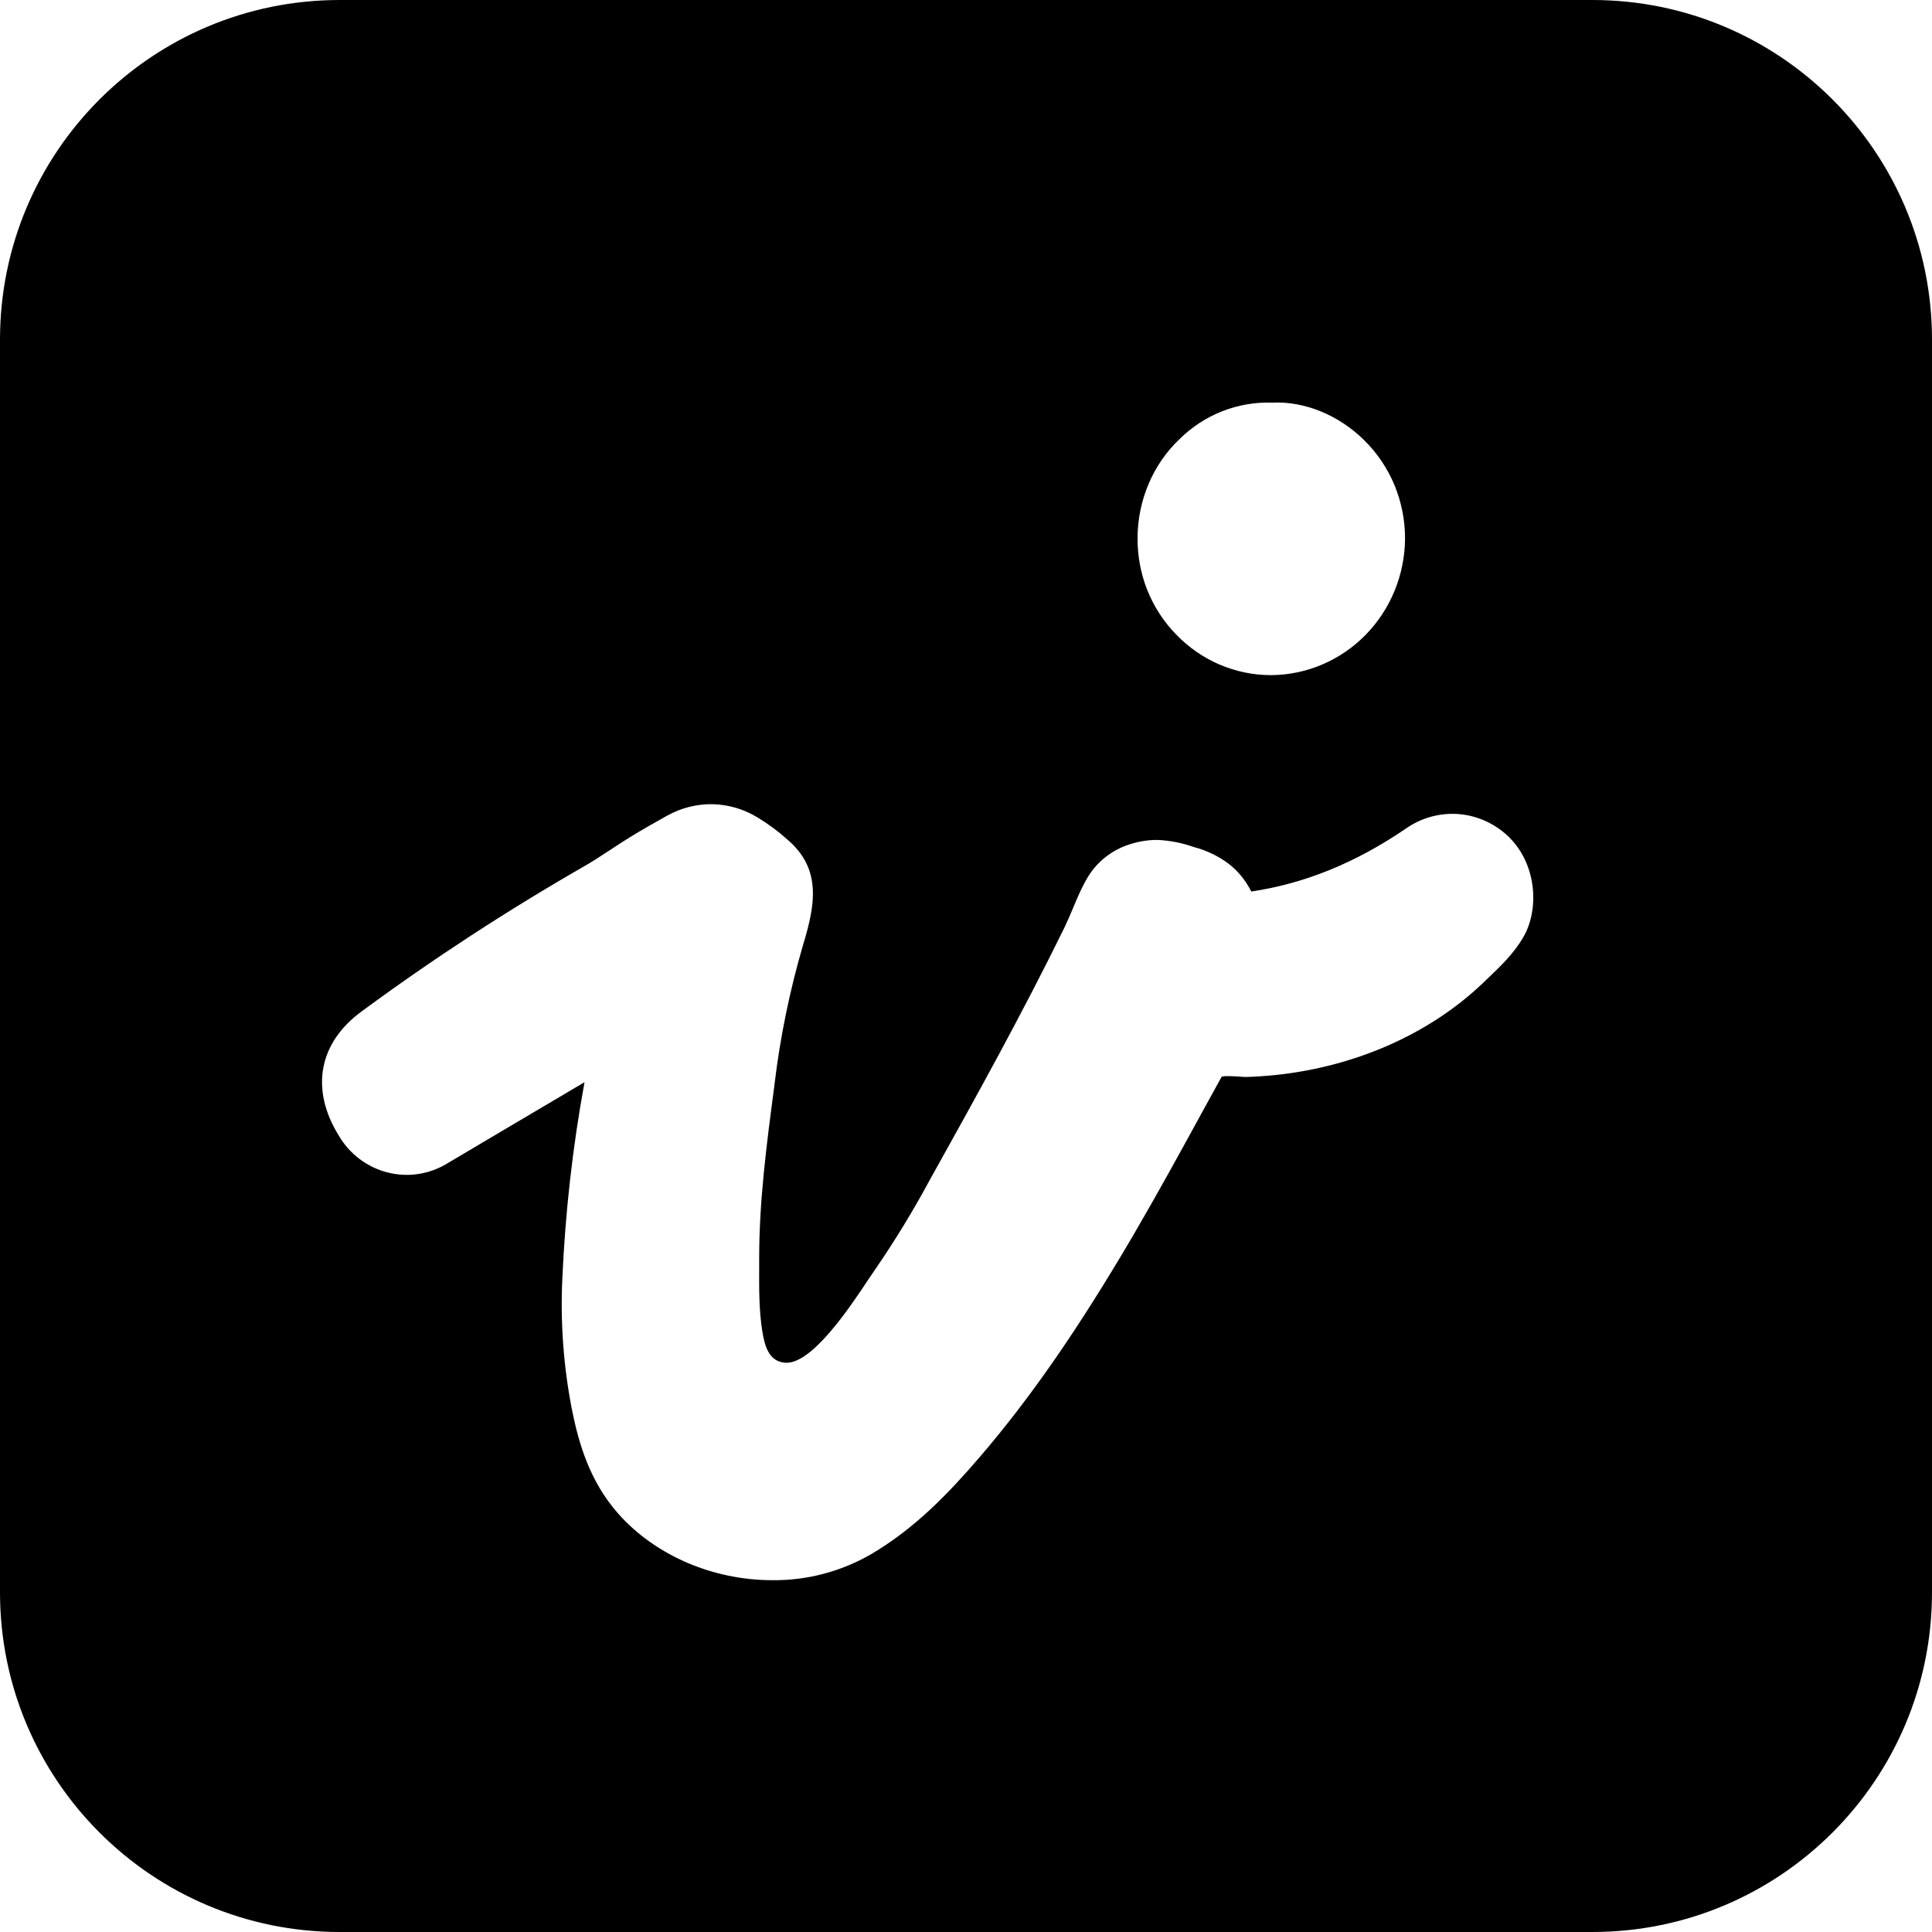 <svg width="20" height="20" viewBox="0 0 20 20" fill="none" xmlns="http://www.w3.org/2000/svg">
<path fill-rule="evenodd" clip-rule="evenodd" d="M3.516 0H16.484C18.426 0 20 1.574 20 3.516V16.484C20 18.426 18.426 20 16.484 20H3.516C1.574 20 0 18.426 0 16.484V3.516C0 1.574 1.574 0 3.516 0ZM13.155 6.989H13.16C13.526 6.986 13.876 6.837 14.135 6.574C14.394 6.31 14.541 5.954 14.545 5.581C14.546 5.39 14.509 5.201 14.437 5.025C14.364 4.849 14.257 4.69 14.122 4.557C13.857 4.295 13.503 4.152 13.172 4.168C12.995 4.162 12.818 4.192 12.653 4.257C12.487 4.322 12.336 4.421 12.209 4.547C12.072 4.677 11.964 4.835 11.89 5.01C11.816 5.185 11.777 5.374 11.776 5.564C11.774 5.75 11.808 5.935 11.876 6.107C11.945 6.279 12.046 6.436 12.175 6.568C12.303 6.701 12.455 6.806 12.623 6.879C12.792 6.951 12.973 6.989 13.155 6.989ZM15.587 8.634C15.445 8.51 15.268 8.437 15.082 8.426C14.895 8.416 14.711 8.468 14.557 8.575C14.035 8.932 13.508 9.146 12.953 9.229C12.896 9.114 12.814 9.014 12.713 8.937C12.607 8.859 12.487 8.802 12.36 8.769C12.239 8.726 12.113 8.701 11.985 8.695C11.871 8.694 11.759 8.715 11.652 8.755C11.52 8.805 11.403 8.89 11.314 9.002C11.229 9.112 11.168 9.258 11.109 9.398L11.109 9.398C11.079 9.469 11.05 9.538 11.02 9.6C10.583 10.492 10.102 11.359 9.62 12.224C9.449 12.541 9.261 12.848 9.058 13.144C9.04 13.17 9.015 13.206 8.986 13.25C8.797 13.534 8.403 14.127 8.128 14.107C7.948 14.094 7.913 13.909 7.891 13.779C7.857 13.564 7.858 13.346 7.859 13.128L7.859 13.024C7.859 12.431 7.936 11.843 8.014 11.256L8.018 11.223C8.076 10.736 8.175 10.256 8.312 9.786C8.437 9.375 8.514 8.994 8.144 8.685C8.051 8.602 7.951 8.528 7.845 8.464C7.704 8.377 7.543 8.329 7.378 8.325C7.213 8.322 7.051 8.363 6.906 8.444C6.779 8.515 6.654 8.585 6.529 8.662C6.476 8.694 6.425 8.728 6.363 8.768L6.363 8.768L6.315 8.8L6.288 8.817L6.288 8.817C6.211 8.868 6.128 8.922 6.047 8.968C5.254 9.423 4.487 9.923 3.749 10.466C3.3 10.791 3.209 11.272 3.505 11.752C3.56 11.848 3.634 11.931 3.722 11.998C3.81 12.064 3.91 12.112 4.016 12.138C4.122 12.165 4.232 12.169 4.339 12.152C4.447 12.134 4.55 12.095 4.643 12.036C4.643 12.036 5.645 11.442 6.051 11.203C5.927 11.877 5.851 12.558 5.821 13.242C5.8 13.695 5.834 14.149 5.921 14.594C5.99 14.936 6.101 15.33 6.398 15.667C6.78 16.1 7.377 16.358 7.995 16.358C8.352 16.362 8.703 16.27 9.014 16.091C9.478 15.819 9.829 15.447 10.139 15.087C10.669 14.47 11.159 13.762 11.727 12.795C11.983 12.356 12.231 11.905 12.477 11.454L12.645 11.149C12.654 11.133 12.792 11.142 12.861 11.147C12.873 11.148 12.884 11.148 12.89 11.149C12.893 11.149 12.896 11.149 12.897 11.149C13.005 11.146 13.112 11.138 13.219 11.127C14.001 11.042 14.778 10.726 15.358 10.17L15.388 10.141C15.53 10.006 15.672 9.871 15.77 9.7C15.938 9.412 15.914 8.921 15.587 8.634Z" fill="currentColor"/>
</svg>
